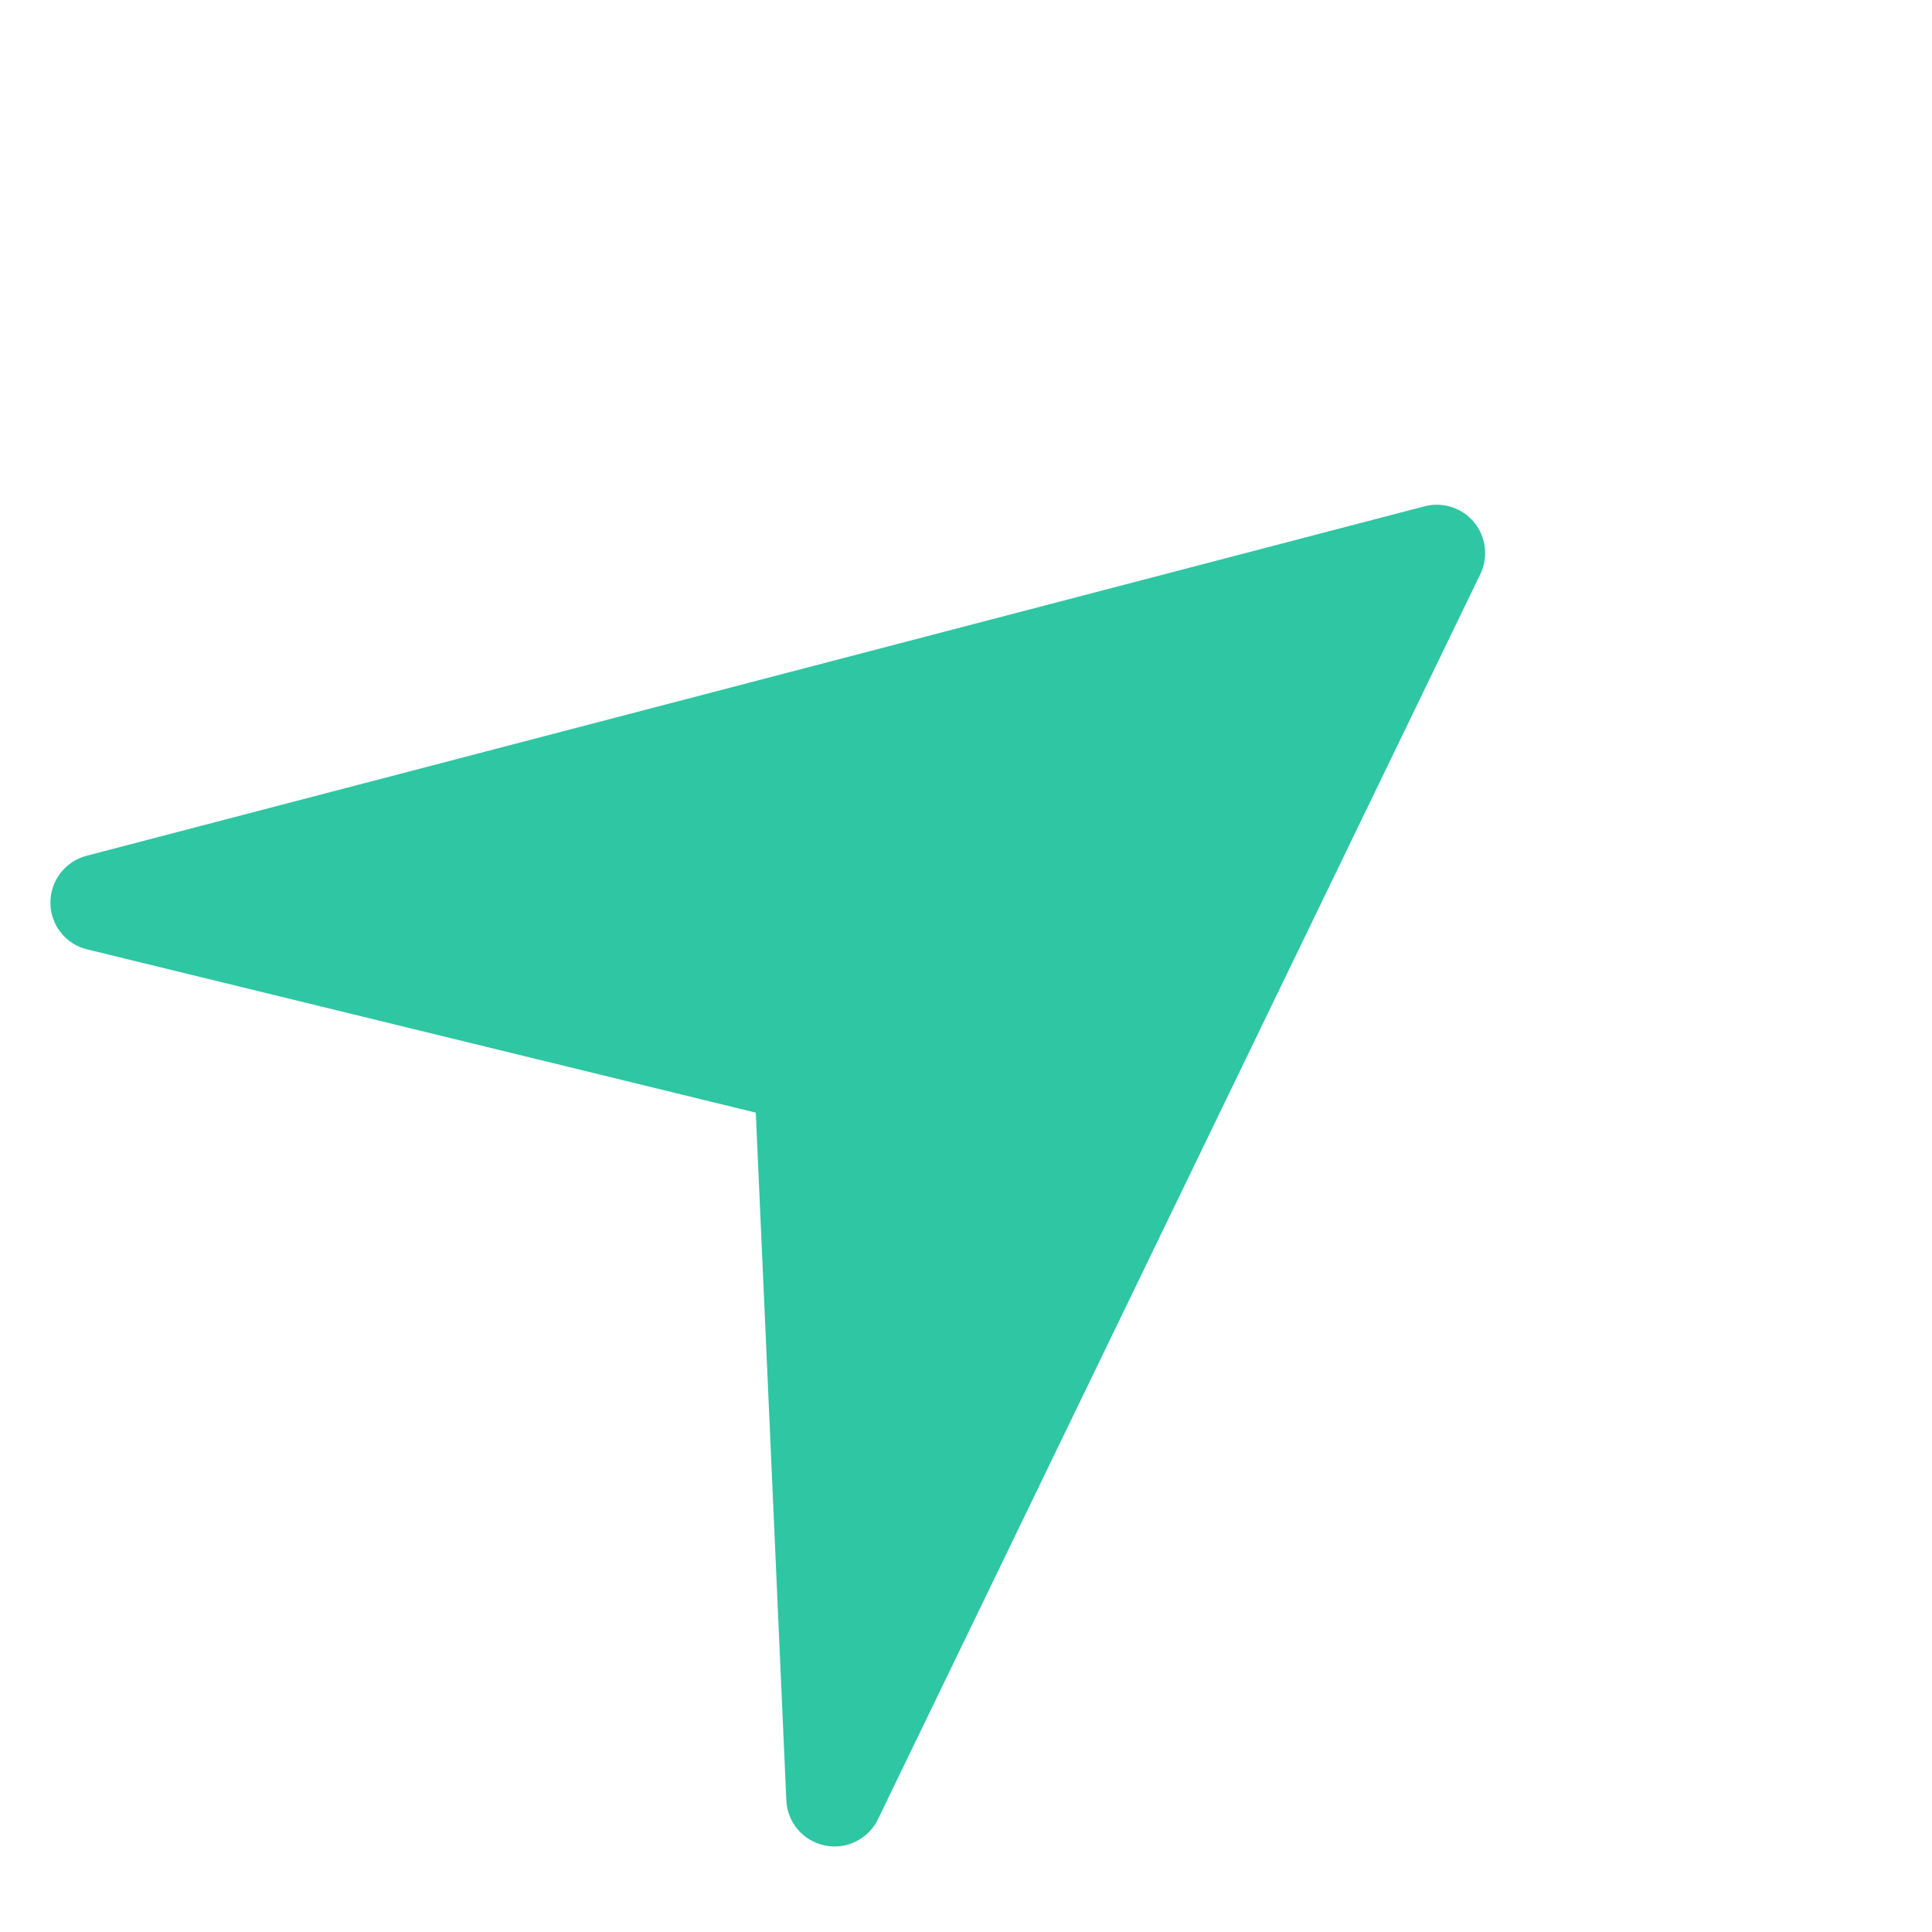 <svg width="20" height="20" viewBox="0 0 20 20" fill="none" xmlns="http://www.w3.org/2000/svg">
<g clip-path="url(#clip0_9_452)">
<path d="M14.748 5.241L0.895 8.859C0.676 8.917 0.52 9.118 0.522 9.346C0.522 9.458 0.56 9.566 0.629 9.653C0.698 9.741 0.794 9.802 0.903 9.828L7.824 11.518L8.14 18.636C8.149 18.865 8.314 19.058 8.538 19.104C8.69 19.136 8.843 19.094 8.957 19C9.012 18.955 9.057 18.899 9.089 18.832L15.324 5.944C15.409 5.767 15.384 5.559 15.261 5.408C15.137 5.257 14.937 5.192 14.748 5.241Z" fill="#2EC6A3"/>
</g>
<defs>
<clipPath id="clip0_9_452">
<rect width="14" height="14" fill="white" transform="translate(0 8.888) rotate(-39.409)"/>
</clipPath>
</defs>
</svg>
